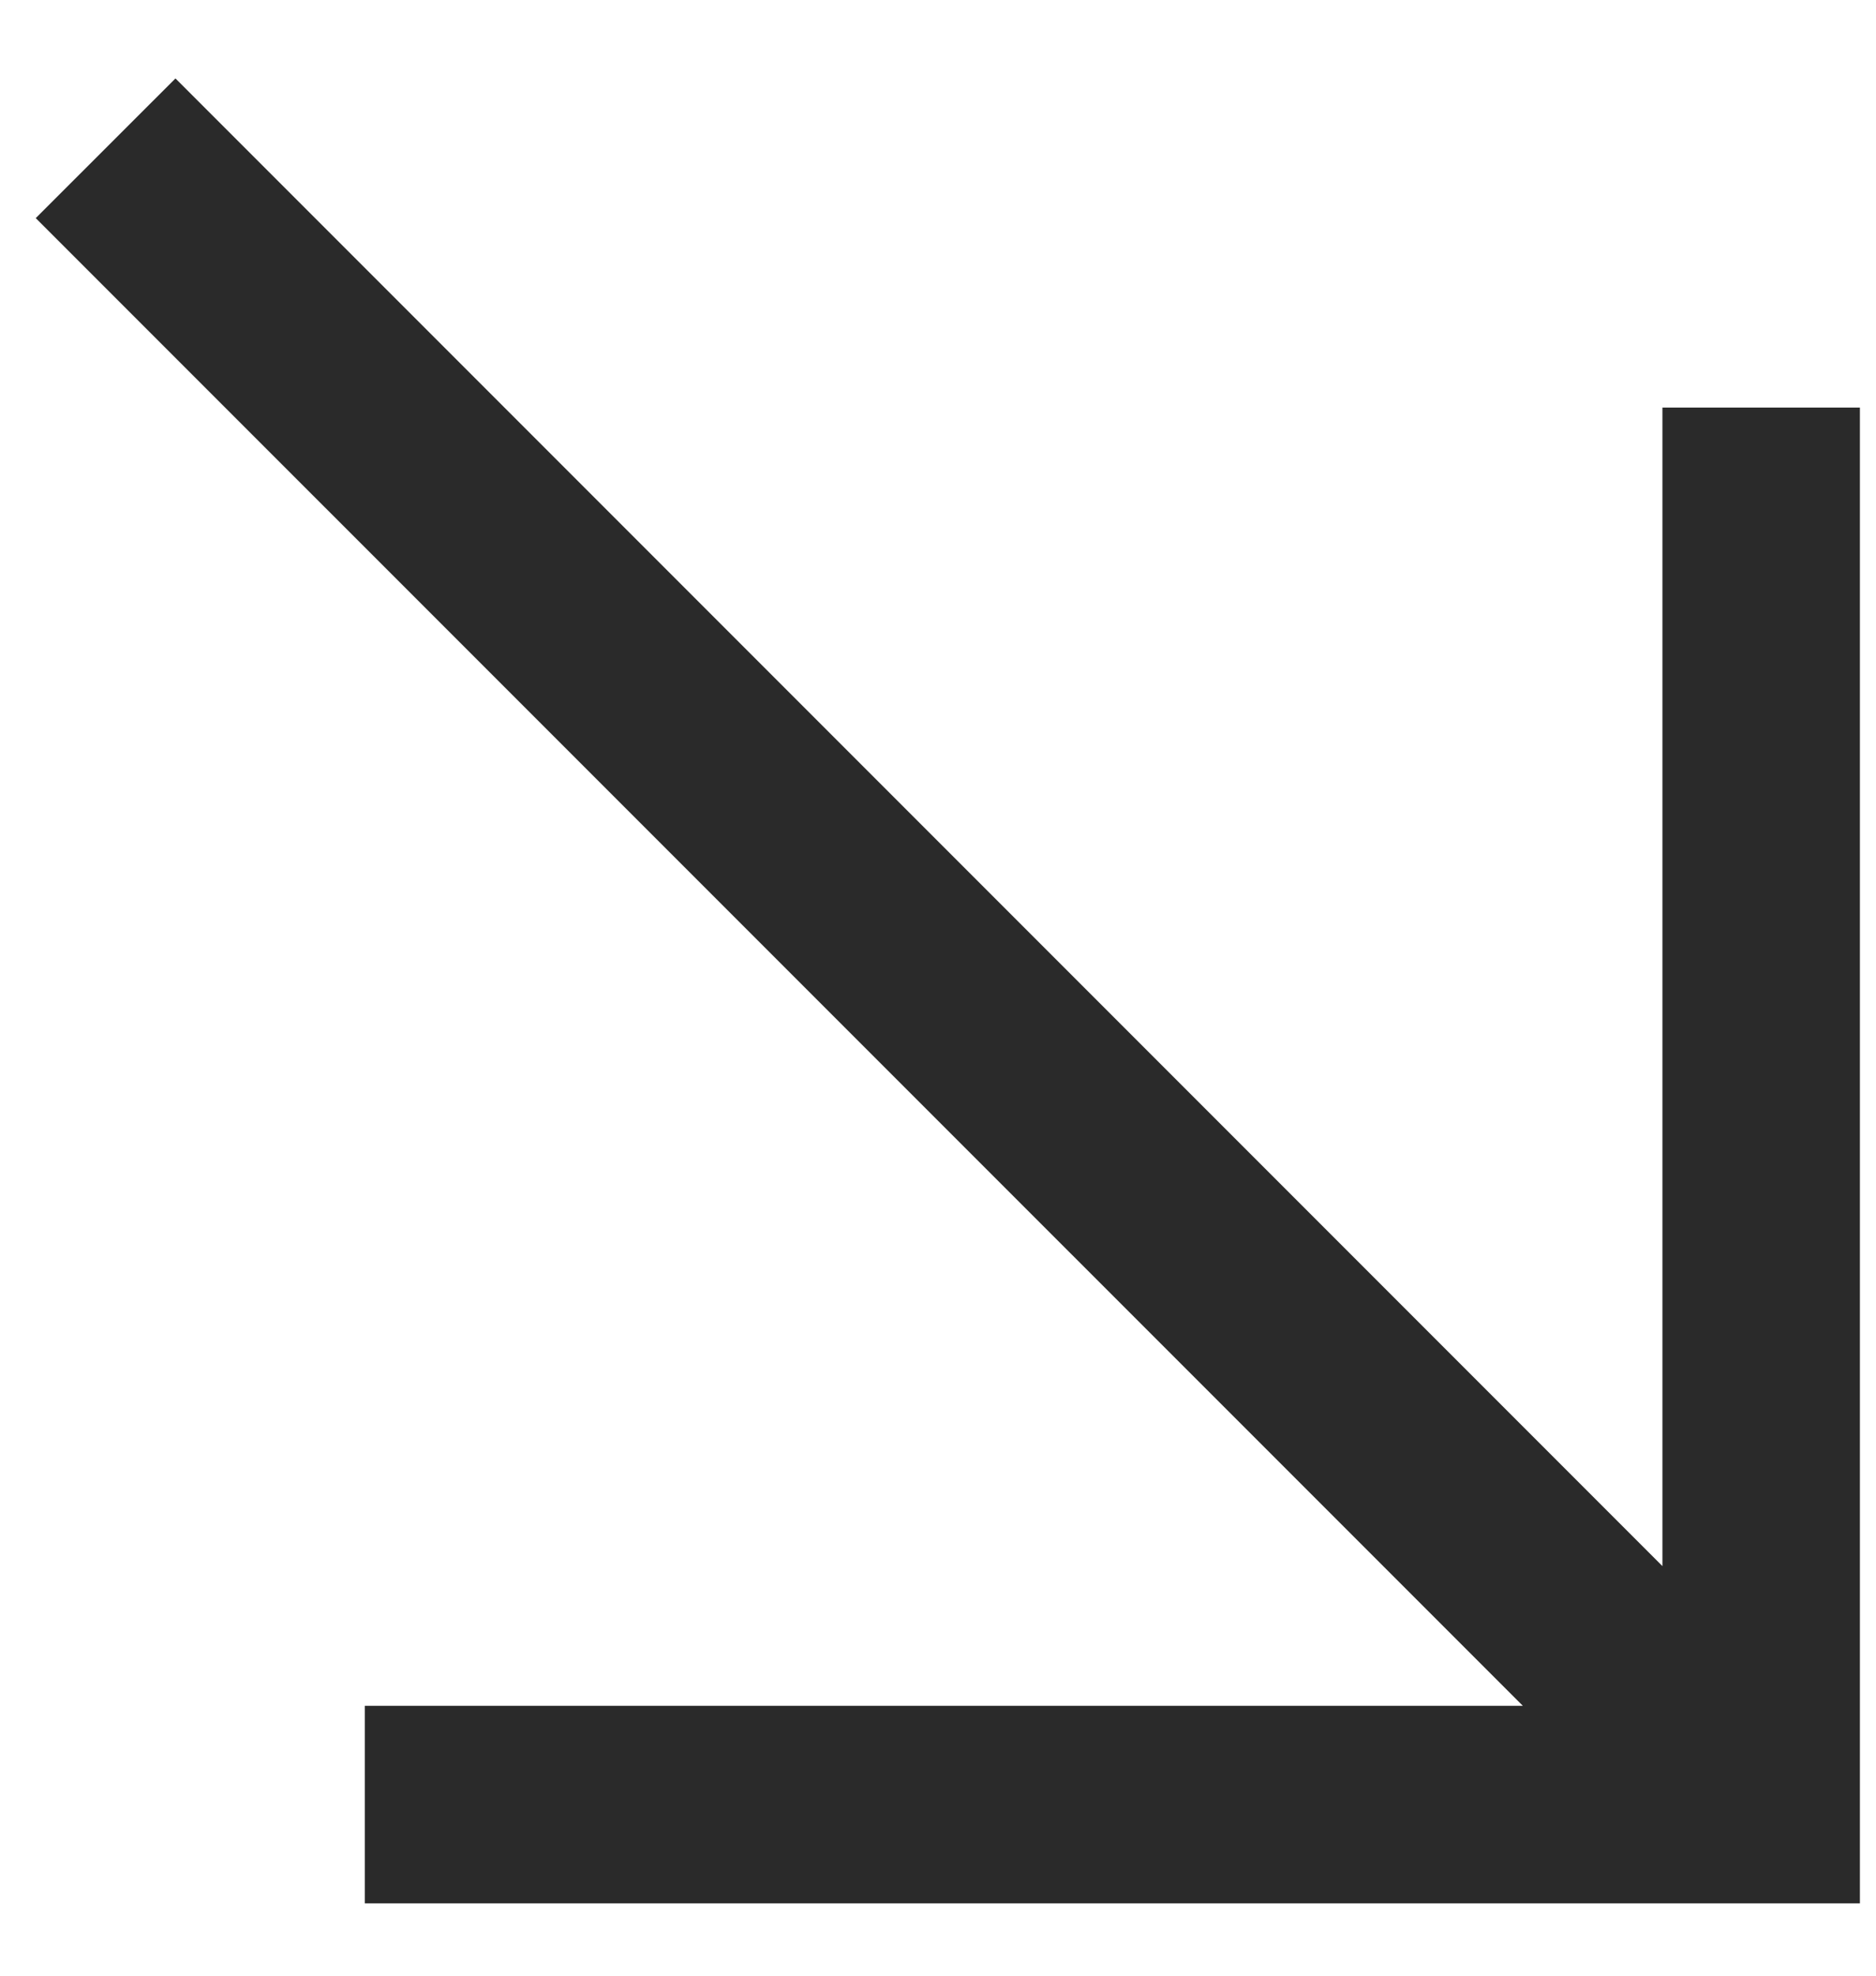 <svg width="19" height="20" viewBox="0 0 19 20" fill="none" xmlns="http://www.w3.org/2000/svg">
<path fill-rule="evenodd" clip-rule="evenodd" d="M18.837 4.126L18.837 19.268L3.695 19.268L3.695 17.268H15.423L0.362 2.208L1.777 0.794L16.837 15.854L16.837 4.126L18.837 4.126Z" fill="#2A2A2A"/>
</svg>
